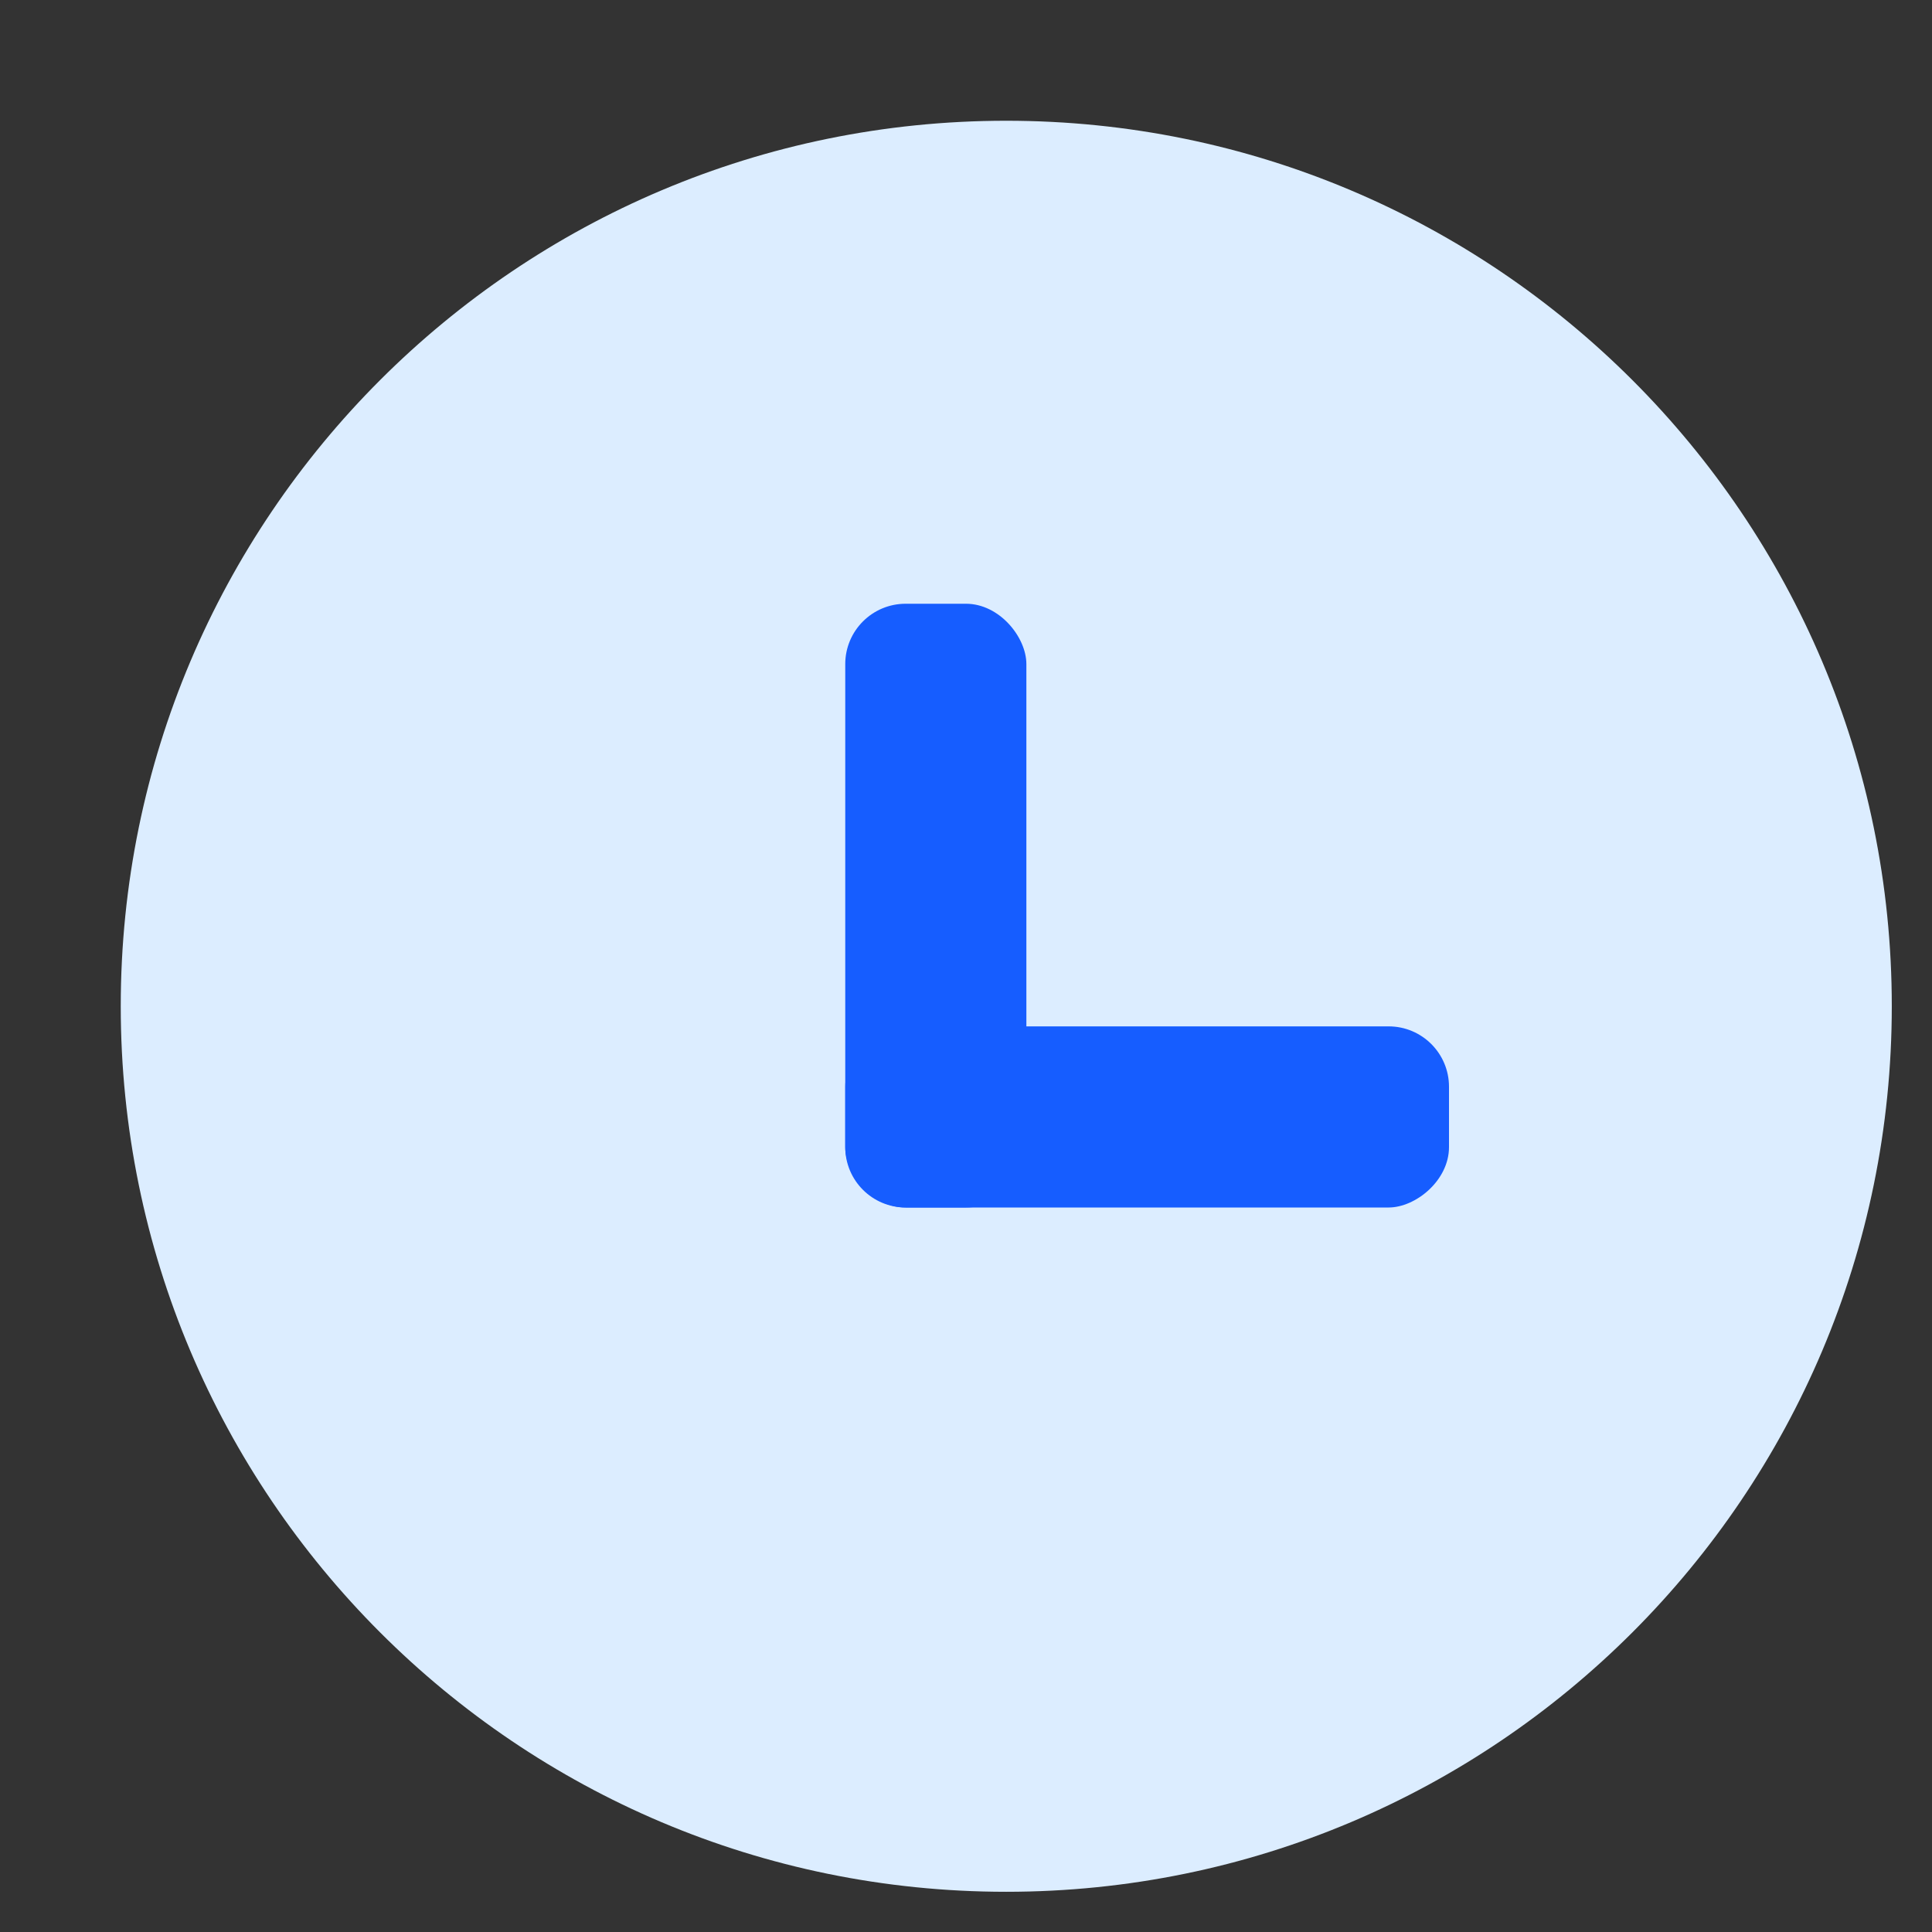 <svg width="16" height="16" viewBox="0 0 16 16" fill="none" xmlns="http://www.w3.org/2000/svg">
<rect x="0" y="0" width="16" height="16" fill="#333333" stroke="none"/>
<path fill-rule="evenodd" clip-rule="evenodd" d="M8.333 1C12.383 1 15.667 4.283 15.667 8.333C15.667 12.383 12.383 15.667 8.333 15.667C4.283 15.667 1 12.383 1 8.333C1 4.283 4.283 1 8.333 1Z" fill="#DCEDFF"/>
<rect x="7" y="5" width="1.5" height="5" rx="0.5" fill="#165DFF"/>
<rect x="7" y="10" width="1.5" height="5" rx="0.5" transform="rotate(-90 7 10)" fill="#165DFF"/>
</svg>

